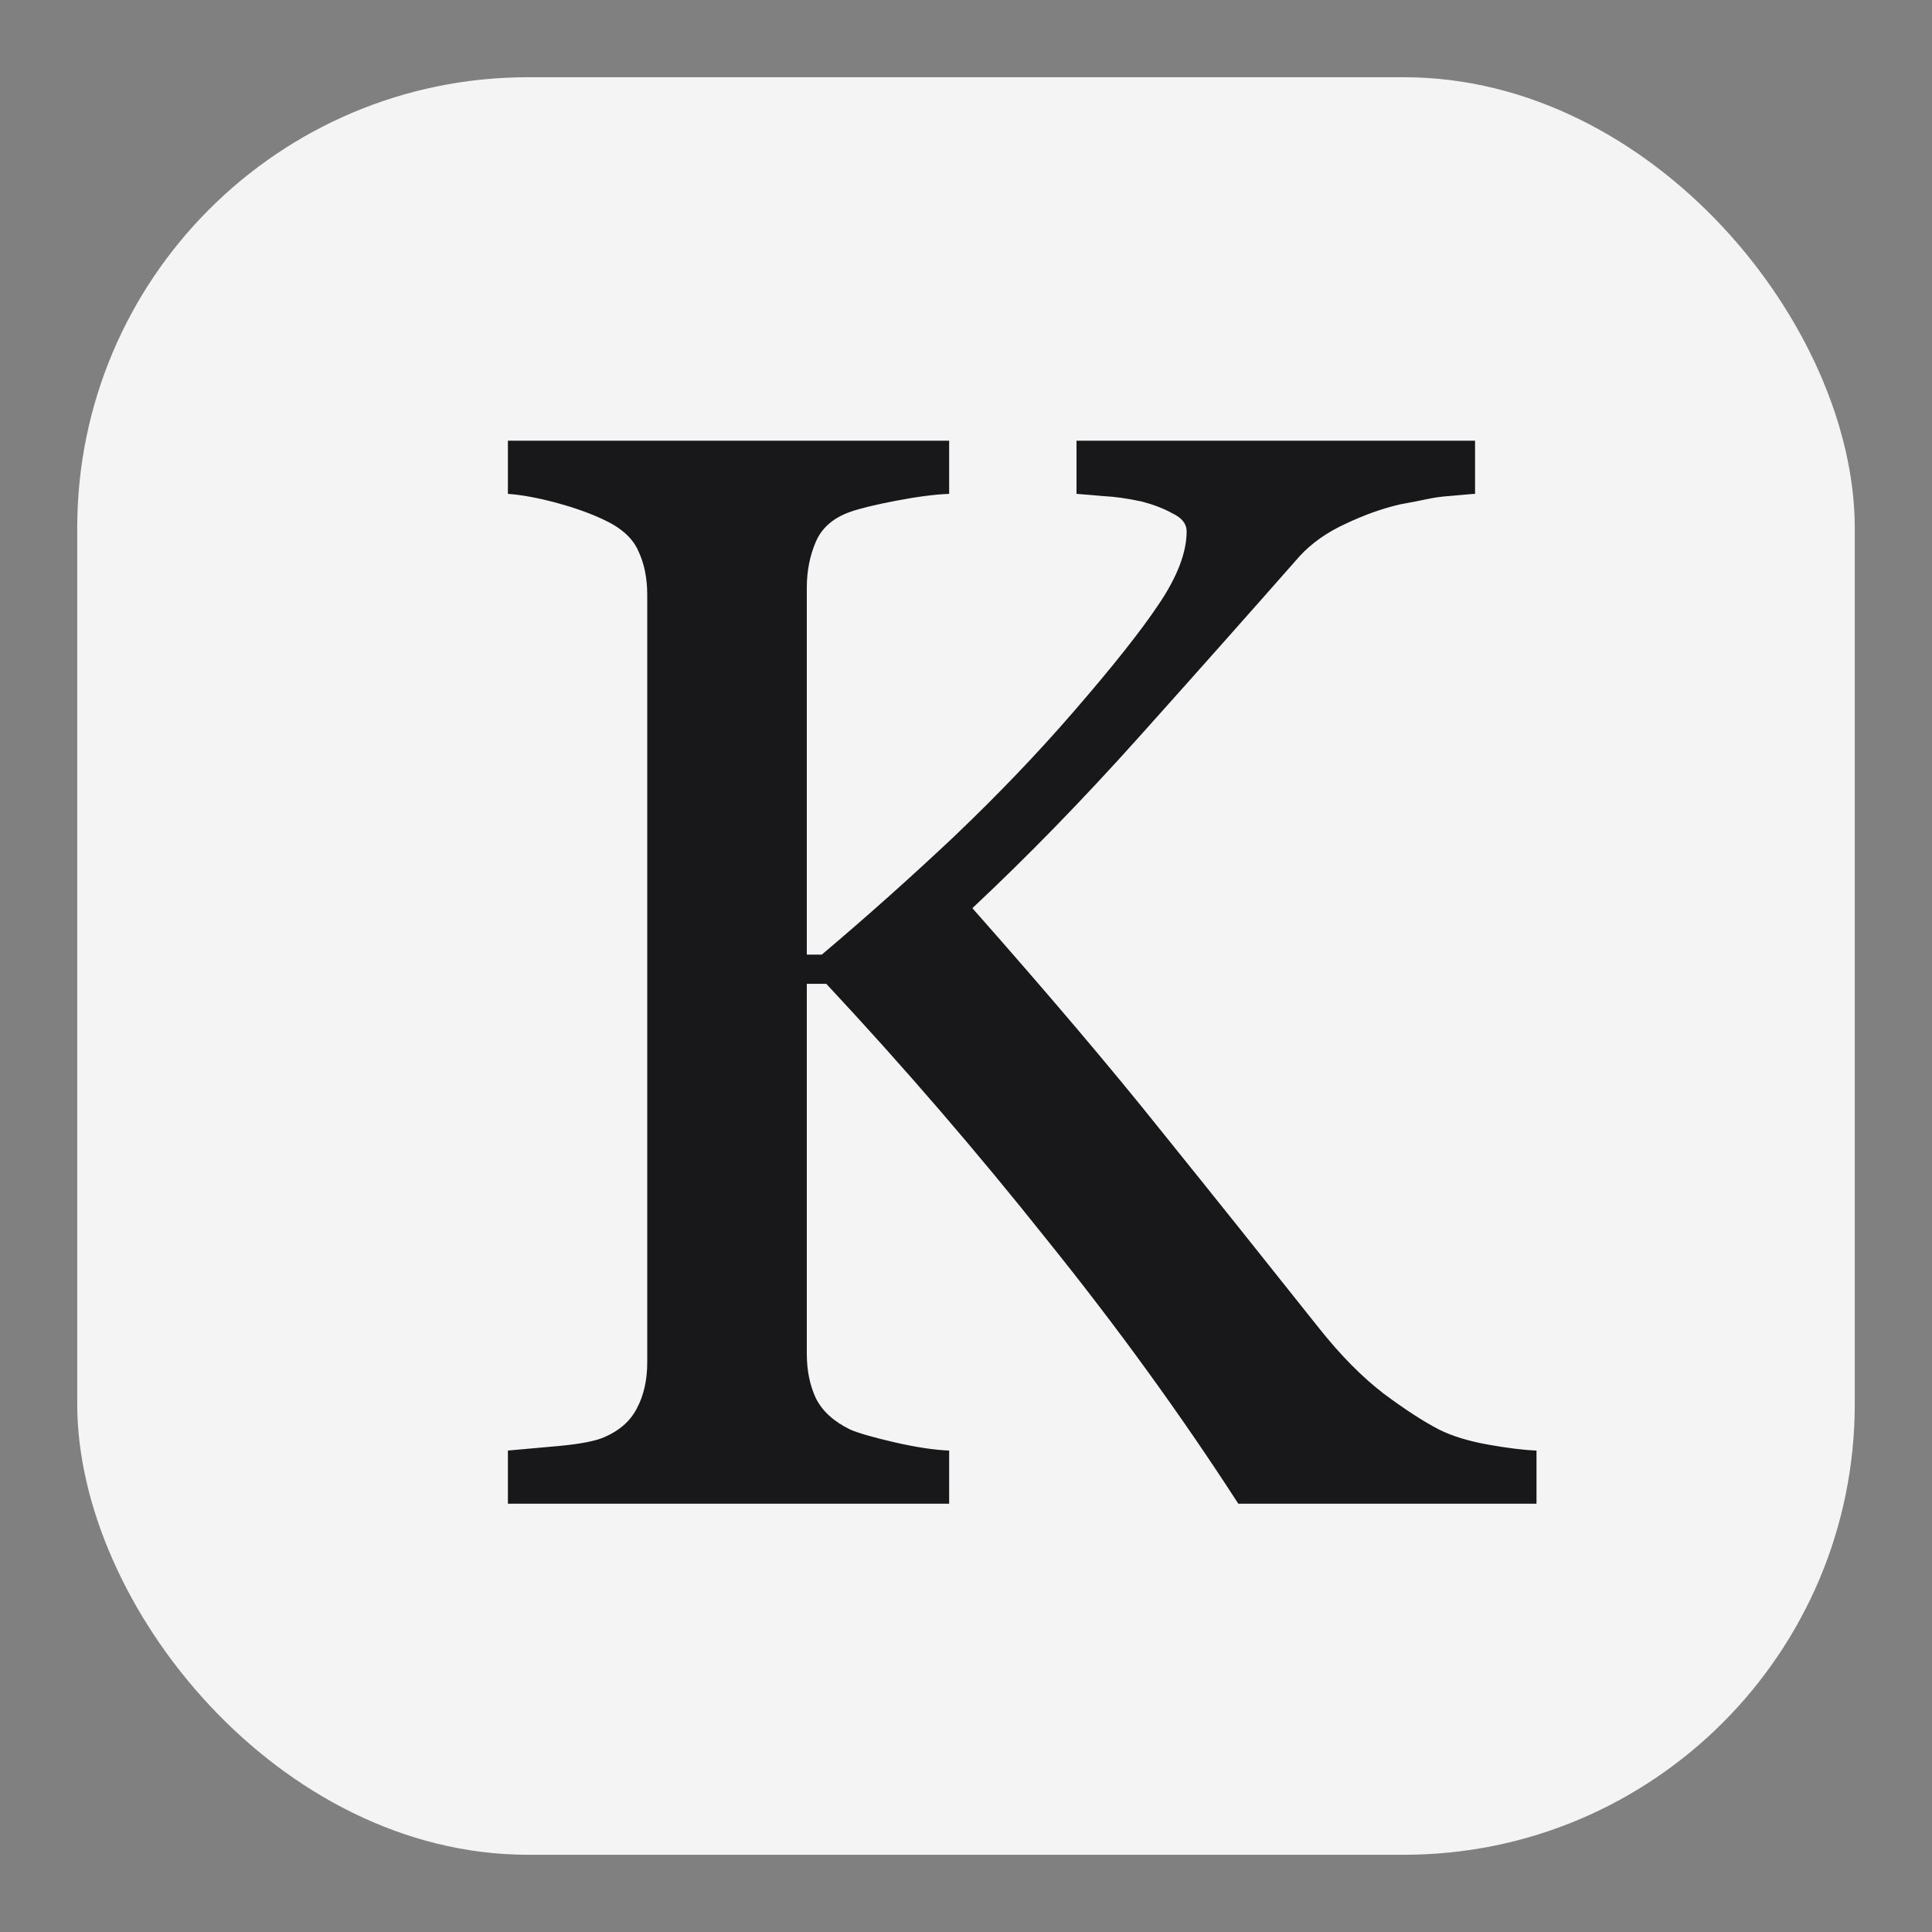 <svg width="300" height="300" viewBox="0 0 300 300" fill="none" xmlns="http://www.w3.org/2000/svg">
  <rect x="0" y="0" width="300" height="300" style="fill:#808080;stroke:none;opacity:1;fill-opacity:1"/>
  <style>
    :root {
      --c-dark: #18181B;
      --c-light: #f4f4f5;
    }
    rect {
      fill: #f4f4f5;
    }
    path {
      fill: #18181B;
    }
    @media (prefers-color-scheme: dark) {
      rect {
        fill: #18181B;
      }
      path {
        fill: #f4f4f5;
      }
    }
  </style>
  <rect x="11.992" y="11.992" width="276.016" height="276.016" rx="70"
  />
  <path
    d="M238.586 233.5H192.287C183.368 219.696 173.442 206.007 162.507 192.436C151.649 178.786 140.249 165.563 128.306 152.767H125.281V210.234C125.281 212.793 125.746 215.081 126.677 217.098C127.685 219.114 129.469 220.743 132.028 221.983C133.269 222.526 135.557 223.185 138.892 223.961C142.304 224.736 145.135 225.163 147.384 225.241V233.5H78.866V225.241C80.649 225.085 83.247 224.853 86.66 224.543C90.072 224.232 92.476 223.767 93.872 223.147C96.199 222.138 97.866 220.665 98.874 218.726C99.96 216.71 100.503 214.306 100.503 211.514V92.392C100.503 89.755 100.038 87.468 99.107 85.529C98.254 83.59 96.509 82 93.872 80.759C91.778 79.751 89.296 78.859 86.427 78.084C83.558 77.308 81.037 76.843 78.866 76.688V68.428H147.384V76.688C145.212 76.765 142.498 77.114 139.241 77.735C135.983 78.355 133.579 78.937 132.028 79.48C129.391 80.41 127.608 81.961 126.677 84.133C125.746 86.304 125.281 88.67 125.281 91.229V148.23H127.608C134.588 142.336 141.451 136.21 148.198 129.85C154.945 123.413 161.072 117.015 166.578 110.656C172.705 103.599 177.164 97.976 179.956 93.788C182.826 89.523 184.26 85.761 184.26 82.504C184.26 81.341 183.524 80.41 182.05 79.712C180.654 78.937 179.025 78.316 177.164 77.851C174.993 77.386 173.054 77.114 171.348 77.037C169.642 76.882 168.246 76.765 167.16 76.688V68.428H229.047V76.688C228.815 76.688 228.31 76.726 227.535 76.804C226.759 76.882 225.868 76.959 224.859 77.037C223.774 77.114 222.688 77.269 221.602 77.502C220.516 77.735 219.12 78.006 217.414 78.316C214.7 78.937 211.869 79.945 208.922 81.341C206.053 82.659 203.687 84.327 201.826 86.343C193.838 95.417 185.501 104.801 176.815 114.495C168.129 124.189 159.521 133.03 150.99 141.018C162.778 154.357 172.511 165.835 180.189 175.451C187.944 185.068 196.165 195.344 204.851 206.279C208.185 210.467 211.52 213.84 214.855 216.4C218.19 218.881 221.059 220.743 223.463 221.983C225.48 222.992 228 223.767 231.025 224.31C234.049 224.853 236.57 225.163 238.586 225.241V233.5Z"
  />
</svg>
